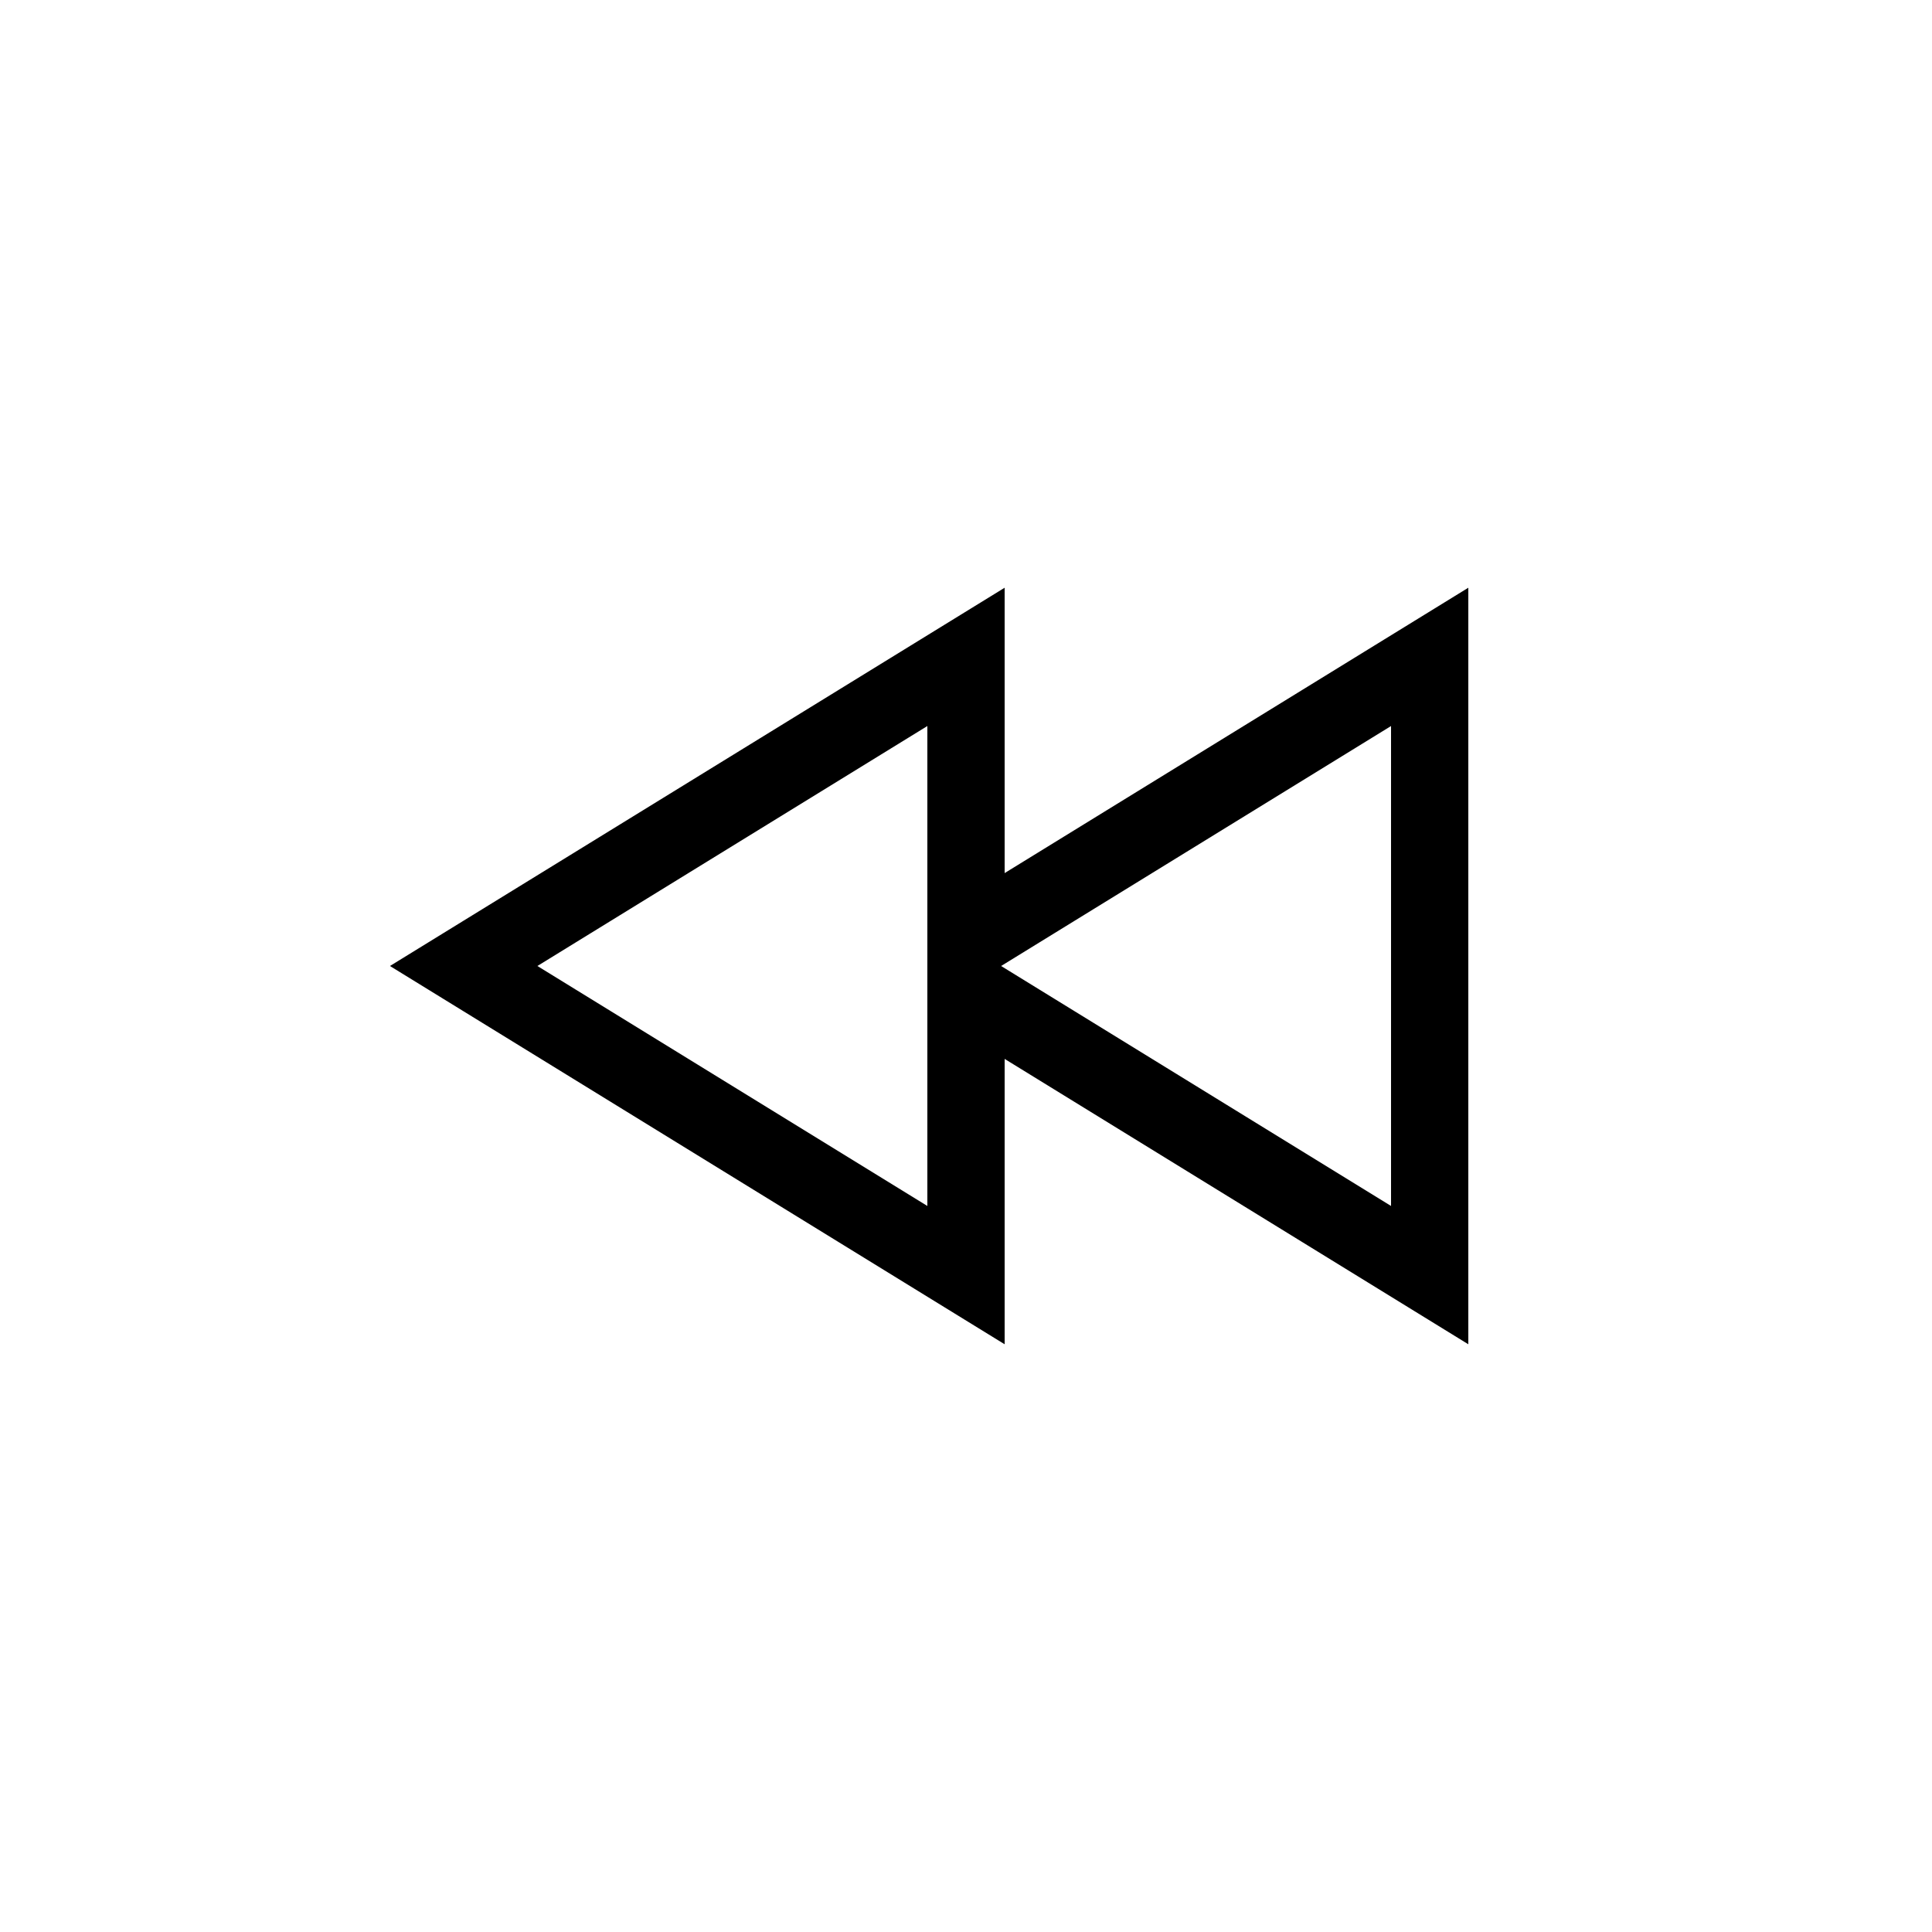 <?xml version="1.0" encoding="utf-8"?>
<!-- Generator: Adobe Illustrator 17.0.0, SVG Export Plug-In . SVG Version: 6.00 Build 0)  -->
<!DOCTYPE svg PUBLIC "-//W3C//DTD SVG 1.1//EN" "http://www.w3.org/Graphics/SVG/1.1/DTD/svg11.dtd">
<svg xmlns="http://www.w3.org/2000/svg" xmlns:xlink="http://www.w3.org/1999/xlink" version="1.1" id="Layer_1" x="0px" y="0px" width="200px" height="200px" viewBox="0 0 50 50" enable-background="new 0 0 50 50" xml:space="preserve" fill="#000000">

<polygon fill="none" stroke="#000000" stroke-width="2" stroke-miterlimit="10" points="12,25 25,33 25,25.615 37,33 37,17   25,24.385 25,17 "/>
</svg>
